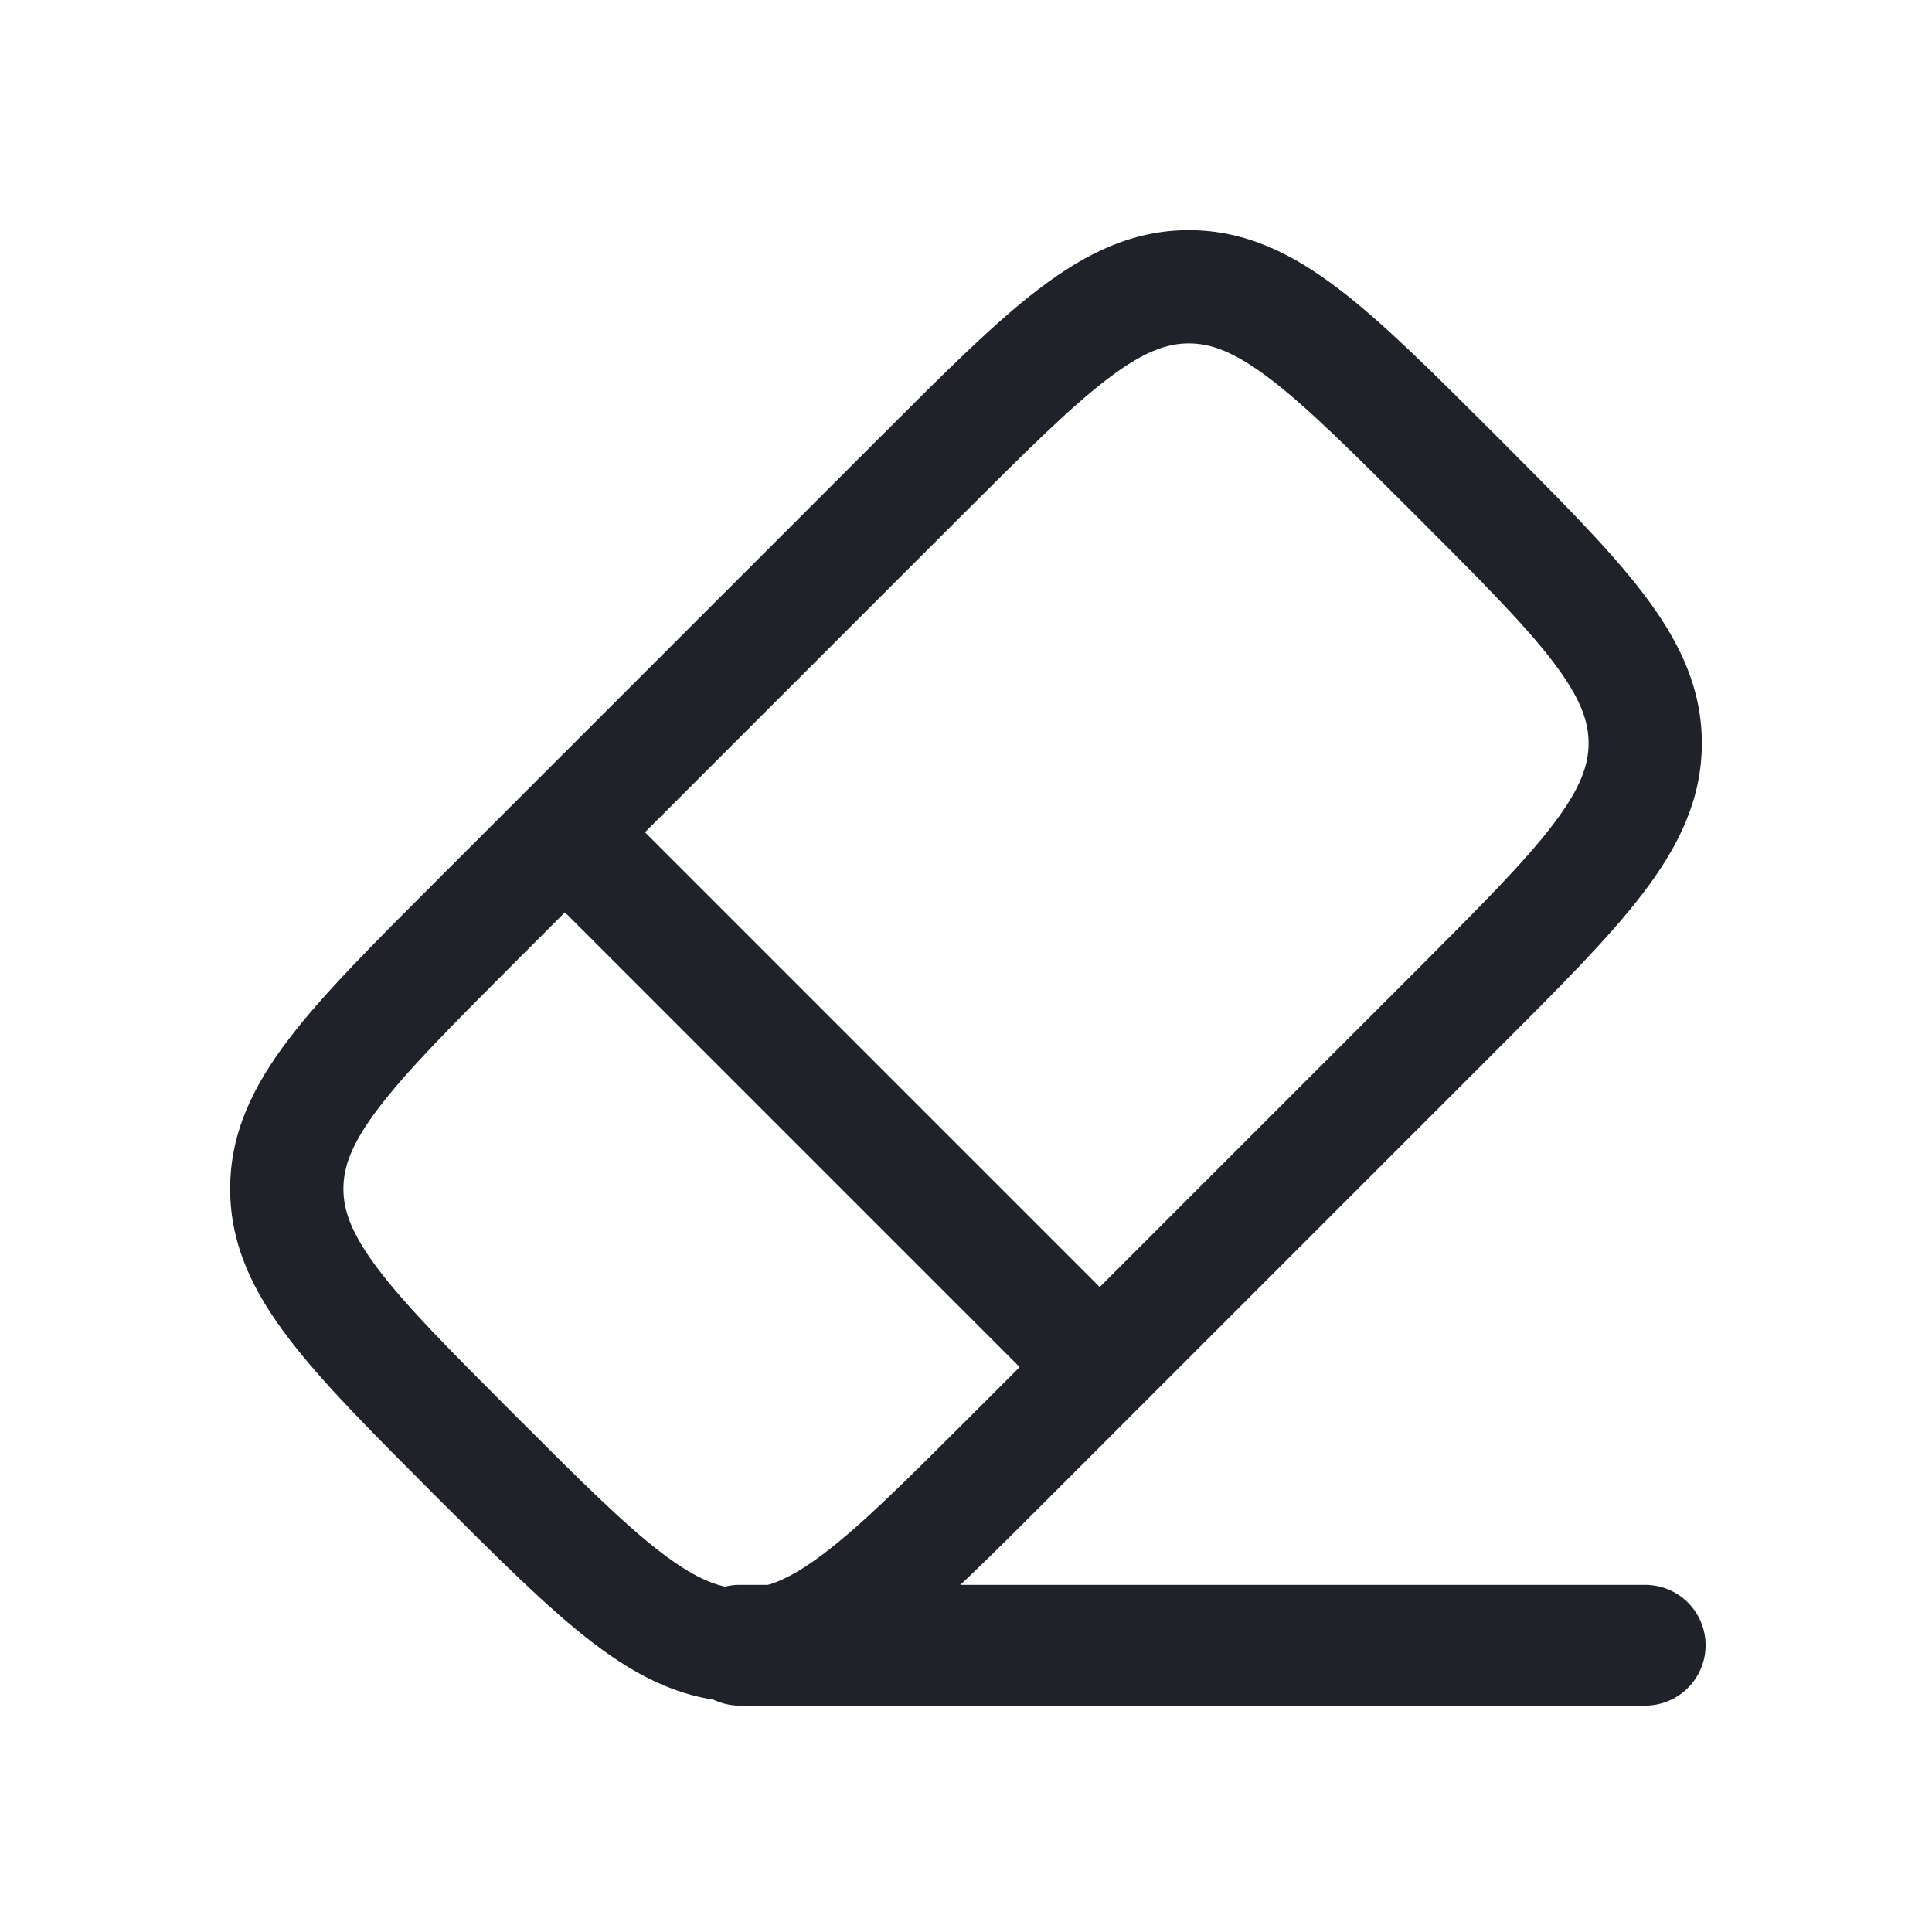 <svg width="16" height="16" viewBox="0 0 16 16" fill="none" xmlns="http://www.w3.org/2000/svg">
<path d="M8.776 11.653C8.959 11.836 9.255 11.836 9.439 11.653C9.622 11.47 9.622 11.173 9.439 10.99L8.776 11.653ZM5.01 6.561C4.827 6.378 4.53 6.378 4.347 6.561C4.164 6.745 4.164 7.041 4.347 7.224L5.01 6.561ZM11.728 8.038L8.038 11.728L8.7 12.391L12.391 8.7L11.728 8.038ZM4.272 7.962L7.962 4.272L7.3 3.609L3.609 7.3L4.272 7.962ZM4.272 11.728C3.741 11.197 3.376 10.831 3.139 10.52C2.91 10.219 2.844 10.026 2.844 9.845H1.906C1.906 10.313 2.101 10.705 2.394 11.088C2.678 11.461 3.097 11.878 3.609 12.391L4.272 11.728ZM3.609 7.3C3.097 7.812 2.678 8.229 2.394 8.602C2.101 8.986 1.906 9.377 1.906 9.845H2.844C2.844 9.665 2.91 9.471 3.139 9.171C3.376 8.86 3.741 8.494 4.272 7.962L3.609 7.3ZM8.038 11.728C7.506 12.259 7.141 12.624 6.829 12.861C6.529 13.09 6.335 13.156 6.155 13.156V14.094C6.623 14.094 7.014 13.899 7.398 13.606C7.771 13.322 8.188 12.903 8.7 12.391L8.038 11.728ZM3.609 12.391C4.122 12.903 4.539 13.322 4.912 13.606C5.295 13.899 5.687 14.094 6.155 14.094V13.156C5.974 13.156 5.781 13.09 5.48 12.861C5.169 12.624 4.803 12.259 4.272 11.728L3.609 12.391ZM11.728 4.272C12.259 4.803 12.624 5.169 12.861 5.48C13.09 5.781 13.156 5.974 13.156 6.155H14.094C14.094 5.687 13.899 5.295 13.606 4.912C13.322 4.539 12.903 4.122 12.391 3.609L11.728 4.272ZM12.391 8.7C12.903 8.188 13.322 7.771 13.606 7.398C13.899 7.014 14.094 6.623 14.094 6.155H13.156C13.156 6.335 13.09 6.529 12.861 6.829C12.624 7.141 12.259 7.506 11.728 8.038L12.391 8.7ZM12.391 3.609C11.878 3.097 11.461 2.678 11.088 2.394C10.705 2.101 10.313 1.906 9.845 1.906V2.844C10.026 2.844 10.219 2.91 10.52 3.139C10.831 3.376 11.197 3.741 11.728 4.272L12.391 3.609ZM7.962 4.272C8.494 3.741 8.86 3.376 9.171 3.139C9.471 2.91 9.665 2.844 9.845 2.844V1.906C9.377 1.906 8.986 2.101 8.602 2.394C8.229 2.678 7.812 3.097 7.3 3.609L7.962 4.272ZM9.439 10.99L5.01 6.561L4.347 7.224L8.776 11.653L9.439 10.99Z" fill="#1F2329"/>
<path d="M6.125 13.625H13.625" stroke="#1F2329" stroke-linecap="round"/>
</svg>
